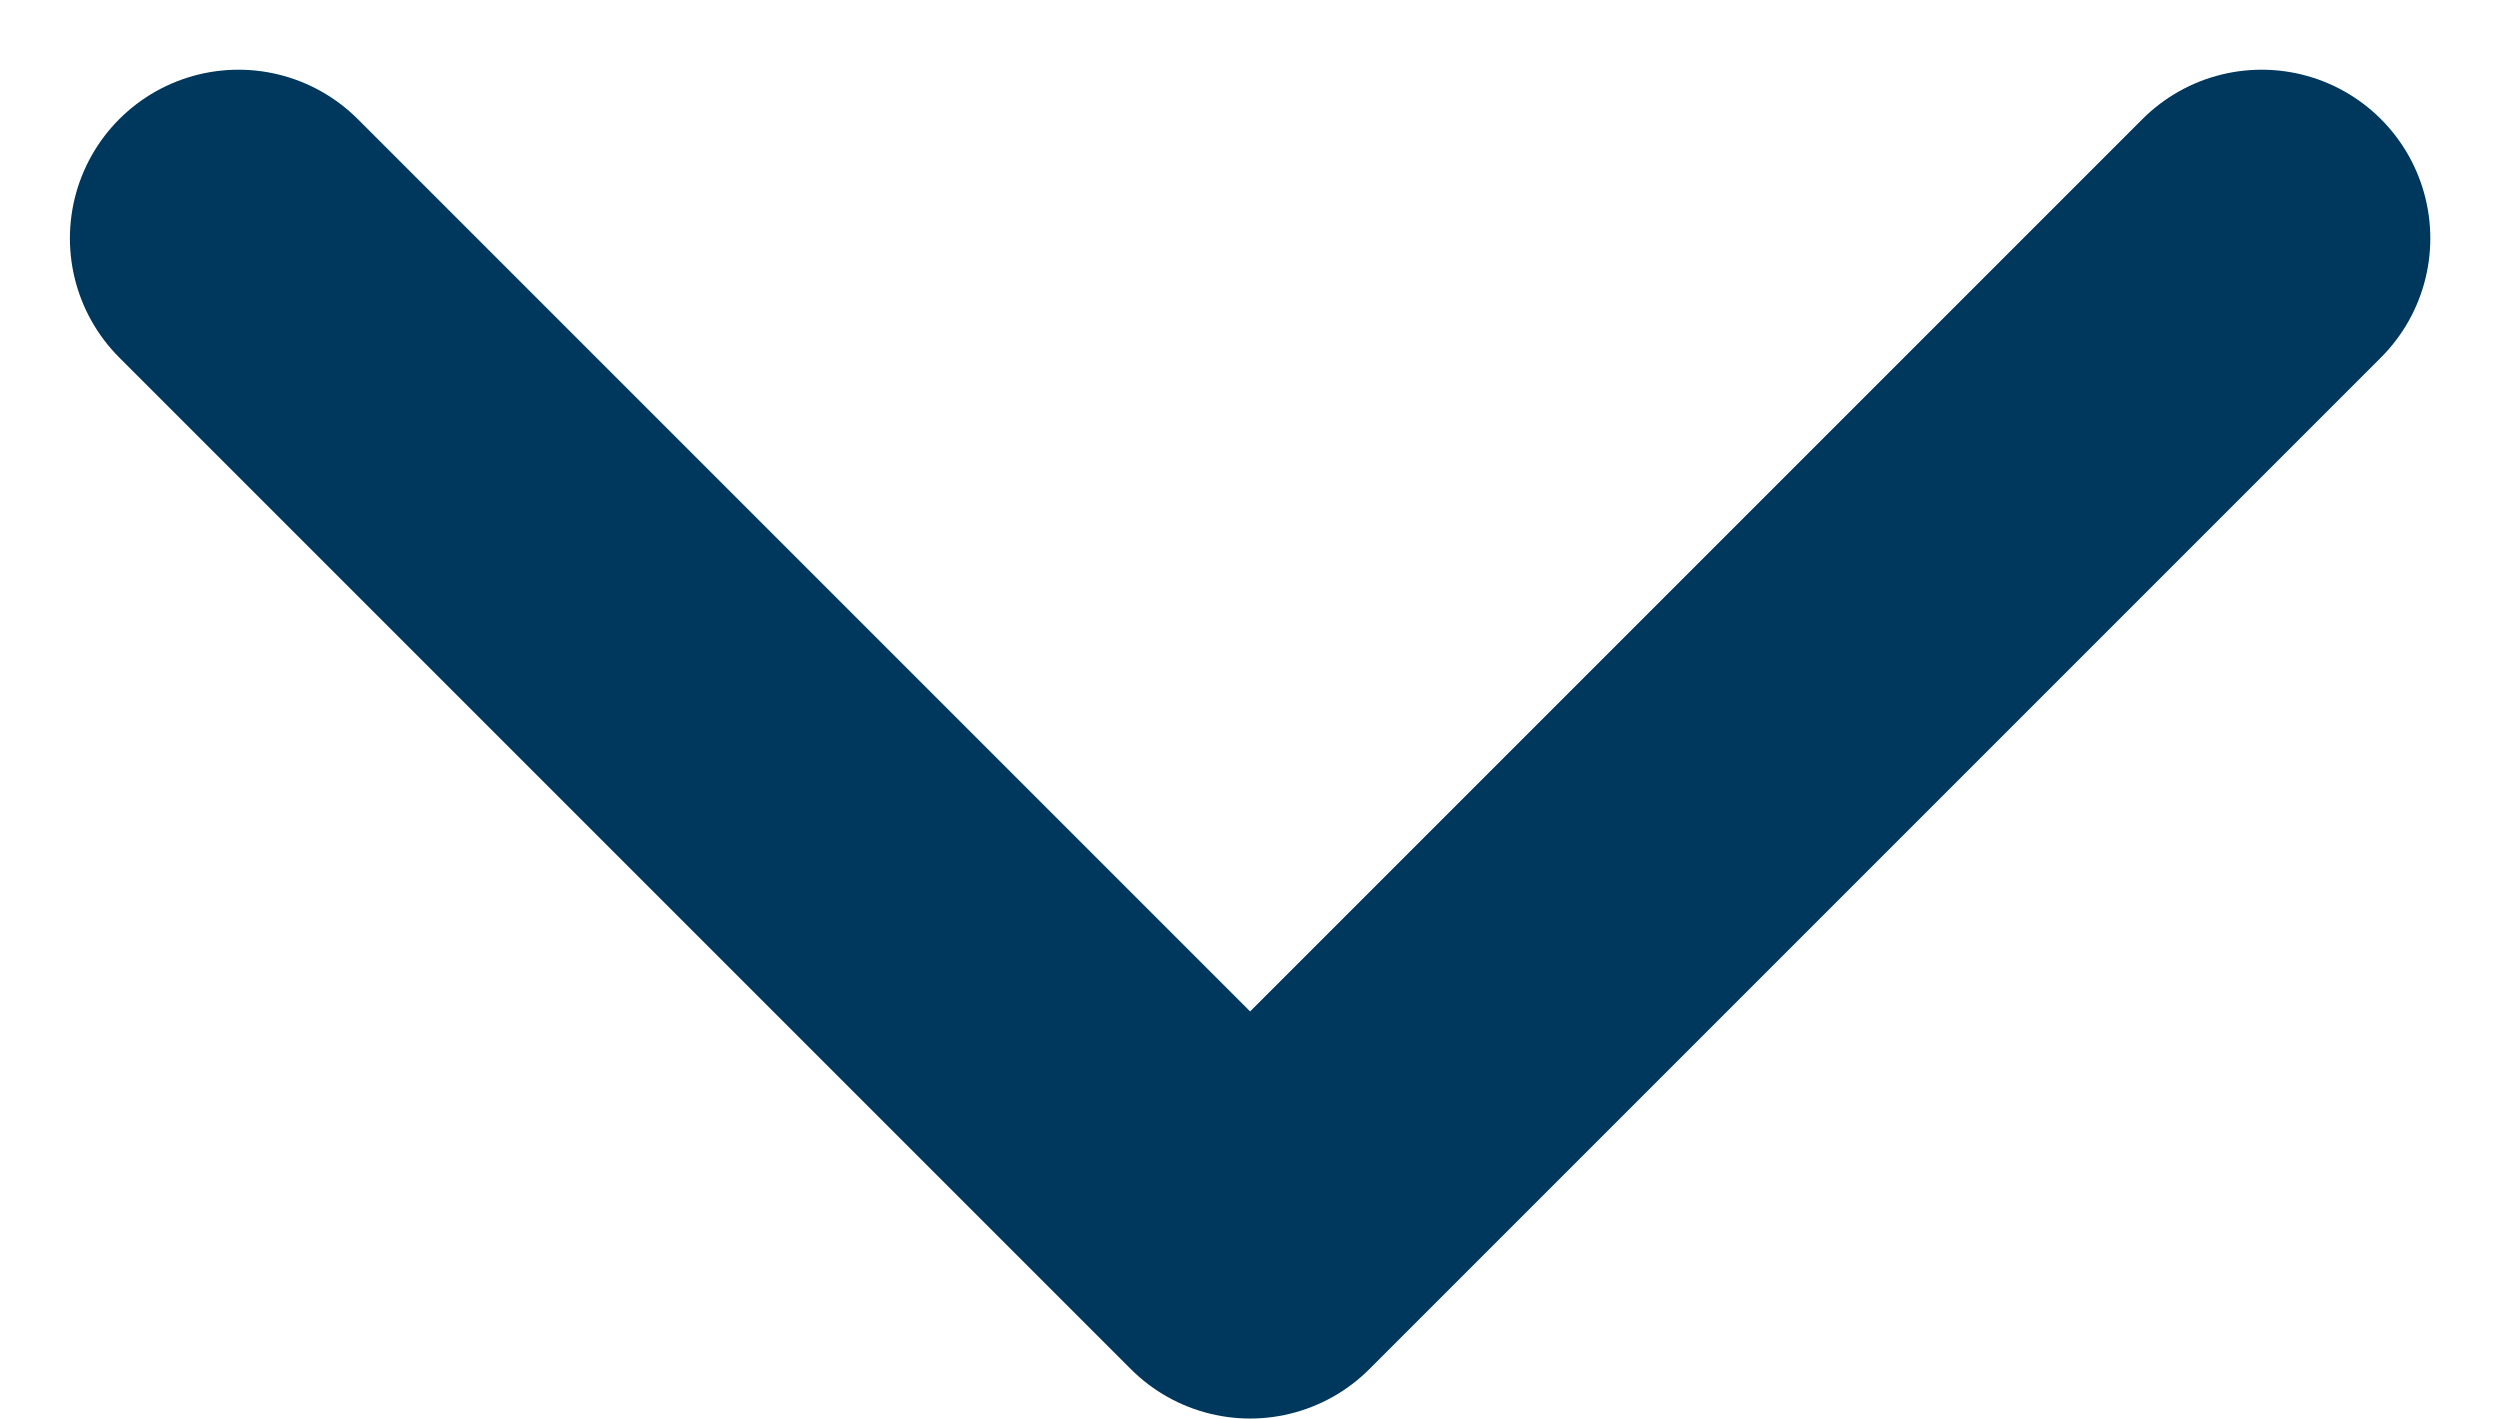 <svg xmlns="http://www.w3.org/2000/svg" width="12.357" height="7.012" viewBox="0 0 12.357 7.012"><path d="M5,7.5l5,5,5-5" transform="translate(-3.821 -6.322)" fill="none" stroke="#00385d" stroke-linecap="round" stroke-linejoin="round" stroke-width="1.667"/></svg>